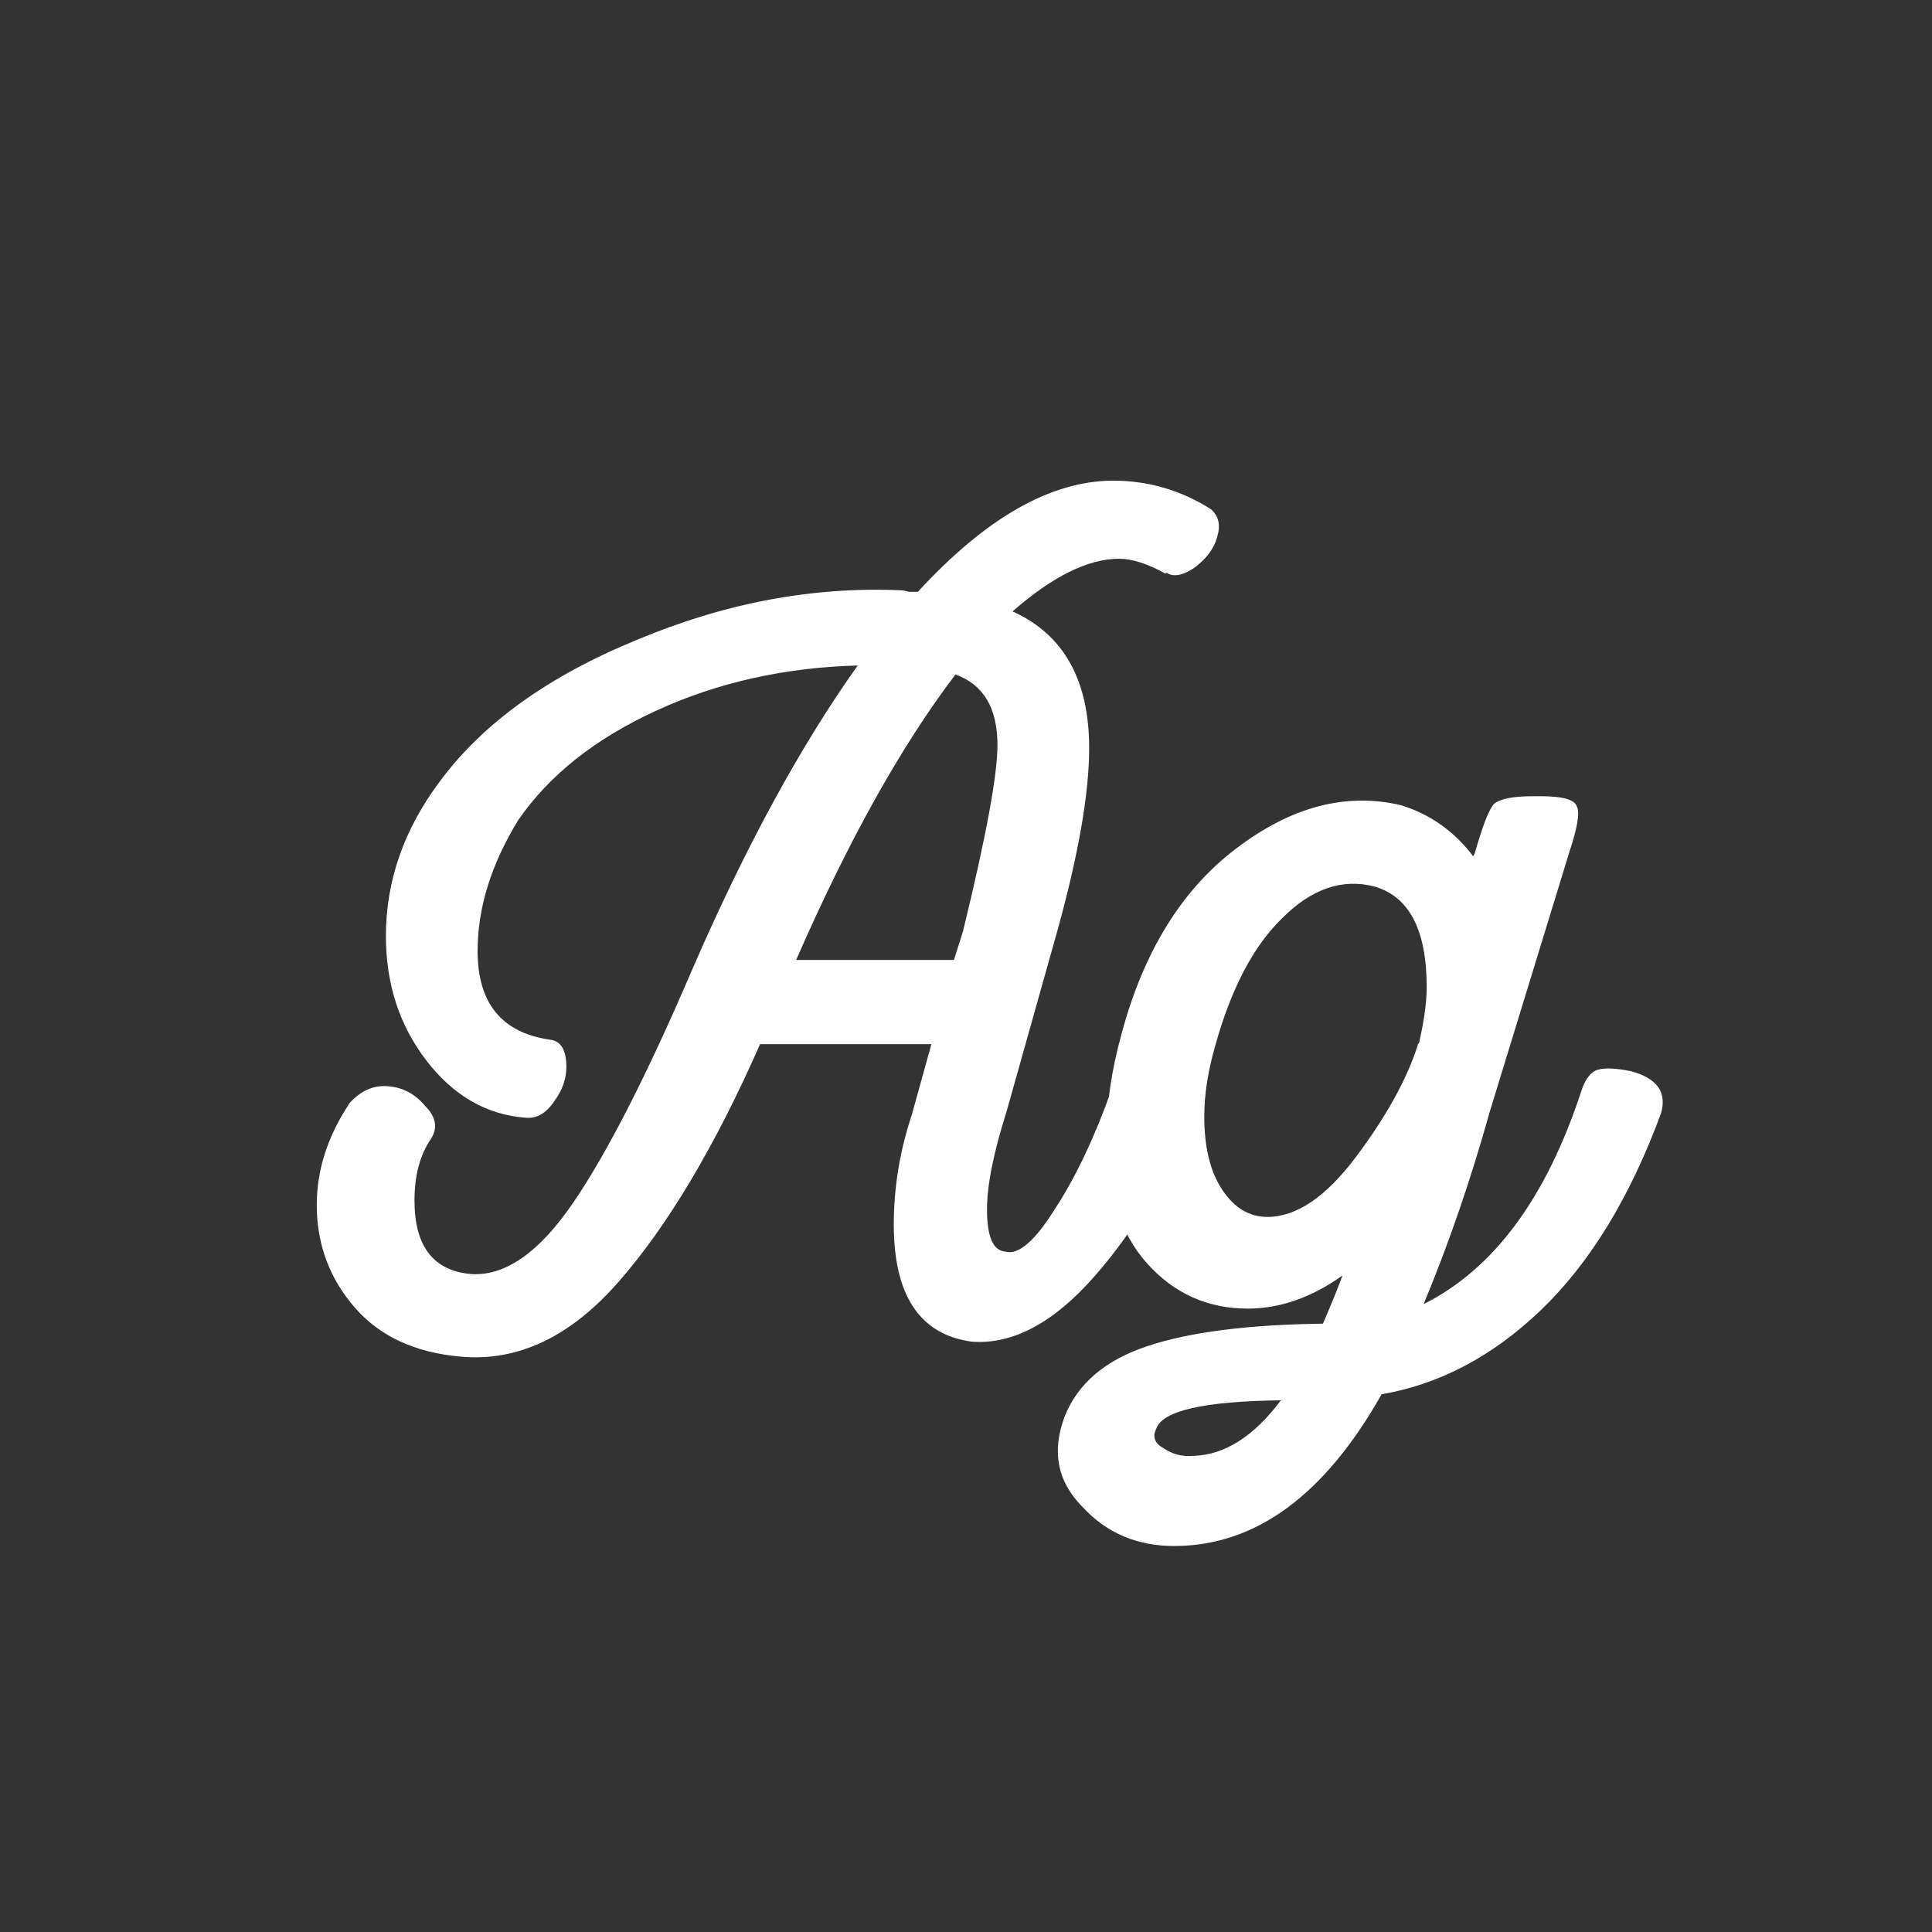 <svg width="24" height="24" viewBox="0 0 24 24" fill="none" xmlns="http://www.w3.org/2000/svg">
<rect x="0" y="0" width="24" height="24" fill="#333333" stroke="none"/>
<path d="M11.197 7.333C11.222 7.333 11.253 7.34 11.29 7.352C11.34 7.352 11.377 7.352 11.402 7.352C12.248 6.431 13.057 5.971 13.829 5.971C14.264 5.971 14.669 6.089 15.042 6.325C15.142 6.412 15.166 6.531 15.117 6.68C15.079 6.817 14.986 6.941 14.837 7.053C14.687 7.153 14.569 7.172 14.482 7.109V7.128C14.258 7.004 14.065 6.941 13.903 6.941C13.518 6.941 13.076 7.159 12.578 7.595C13.213 7.881 13.53 8.447 13.53 9.293C13.53 9.853 13.399 10.606 13.138 11.552L12.503 13.811C12.341 14.321 12.261 14.725 12.261 15.024C12.261 15.36 12.335 15.534 12.485 15.547C12.646 15.596 12.852 15.422 13.101 15.024C13.362 14.626 13.598 14.128 13.81 13.531C13.897 13.294 14.096 13.213 14.407 13.288C14.743 13.375 14.868 13.556 14.781 13.829C14.507 14.588 14.115 15.26 13.605 15.845C13.094 16.43 12.584 16.704 12.074 16.667C11.427 16.58 11.103 16.094 11.103 15.211C11.103 14.75 11.178 14.296 11.327 13.848L11.57 12.971H9.442C8.882 14.24 8.297 15.223 7.687 15.92C7.09 16.604 6.437 16.916 5.727 16.853C5.155 16.804 4.713 16.598 4.402 16.237C4.091 15.876 3.935 15.453 3.935 14.968C3.935 14.532 4.072 14.109 4.346 13.699C4.483 13.549 4.638 13.481 4.813 13.493C4.999 13.506 5.155 13.587 5.279 13.736C5.416 13.873 5.441 14.01 5.354 14.147C5.217 14.346 5.149 14.601 5.149 14.912C5.149 15.484 5.385 15.789 5.858 15.827C6.281 15.852 6.704 15.553 7.127 14.931C7.55 14.308 8.042 13.344 8.602 12.037C9.261 10.519 9.946 9.262 10.655 8.267C9.747 8.292 8.913 8.478 8.154 8.827C7.395 9.175 6.822 9.629 6.437 10.189C6.101 10.737 5.933 11.278 5.933 11.813C5.933 12.46 6.231 12.828 6.829 12.915C6.953 12.927 7.021 13.02 7.034 13.195C7.046 13.369 6.997 13.531 6.885 13.68C6.785 13.829 6.667 13.898 6.53 13.885C6.045 13.848 5.634 13.612 5.298 13.176C4.962 12.74 4.794 12.224 4.794 11.627C4.794 10.942 5.018 10.301 5.466 9.704C6.001 8.982 6.816 8.397 7.911 7.949C9.006 7.489 10.101 7.284 11.197 7.333ZM11.869 8.379C11.197 9.262 10.537 10.444 9.89 11.925H11.85L11.962 11.571C12.248 10.401 12.391 9.629 12.391 9.256C12.391 8.796 12.217 8.503 11.869 8.379ZM13.933 12.84C14.207 11.82 14.68 11.054 15.352 10.544C16.036 10.021 16.721 9.841 17.405 10.003C17.766 10.115 18.065 10.326 18.301 10.637L18.32 10.6C18.419 10.252 18.5 10.046 18.562 9.984C18.637 9.922 18.799 9.891 19.048 9.891H19.141C19.415 9.891 19.564 9.934 19.589 10.021C19.627 10.096 19.595 10.283 19.496 10.581L18.506 13.811C18.27 14.657 17.996 15.453 17.685 16.2C18.556 15.764 19.21 14.881 19.645 13.549C19.695 13.4 19.763 13.313 19.851 13.288C19.938 13.263 20.075 13.269 20.261 13.307C20.585 13.394 20.709 13.568 20.634 13.829C20.249 14.875 19.751 15.69 19.141 16.275C18.544 16.847 17.884 17.196 17.163 17.32C16.453 18.577 15.595 19.205 14.586 19.205C14.126 19.205 13.746 19.044 13.448 18.72C13.137 18.409 13.062 18.036 13.224 17.6C13.386 17.189 13.728 16.897 14.251 16.723C14.773 16.548 15.501 16.455 16.434 16.443C16.547 16.181 16.627 15.982 16.677 15.845C16.291 16.119 15.899 16.256 15.501 16.256C15.003 16.256 14.586 16.069 14.251 15.696C13.915 15.323 13.746 14.794 13.746 14.109C13.746 13.711 13.809 13.288 13.933 12.84ZM17.61 12.989C17.61 12.977 17.617 12.964 17.629 12.952C17.691 12.678 17.723 12.448 17.723 12.261C17.723 11.552 17.505 11.135 17.069 11.011C16.671 10.911 16.291 11.042 15.931 11.403C15.57 11.751 15.29 12.286 15.091 13.008C15.003 13.319 14.96 13.605 14.96 13.867C14.96 14.252 15.034 14.557 15.184 14.781C15.333 15.005 15.52 15.117 15.744 15.117C16.105 15.117 16.472 14.868 16.845 14.371C17.218 13.873 17.474 13.412 17.61 12.989ZM14.829 18.085C15.215 18.073 15.576 17.843 15.912 17.395C14.954 17.407 14.437 17.525 14.363 17.749C14.313 17.849 14.344 17.93 14.456 17.992C14.568 18.067 14.692 18.098 14.829 18.085Z" fill="white"/>
</svg>
